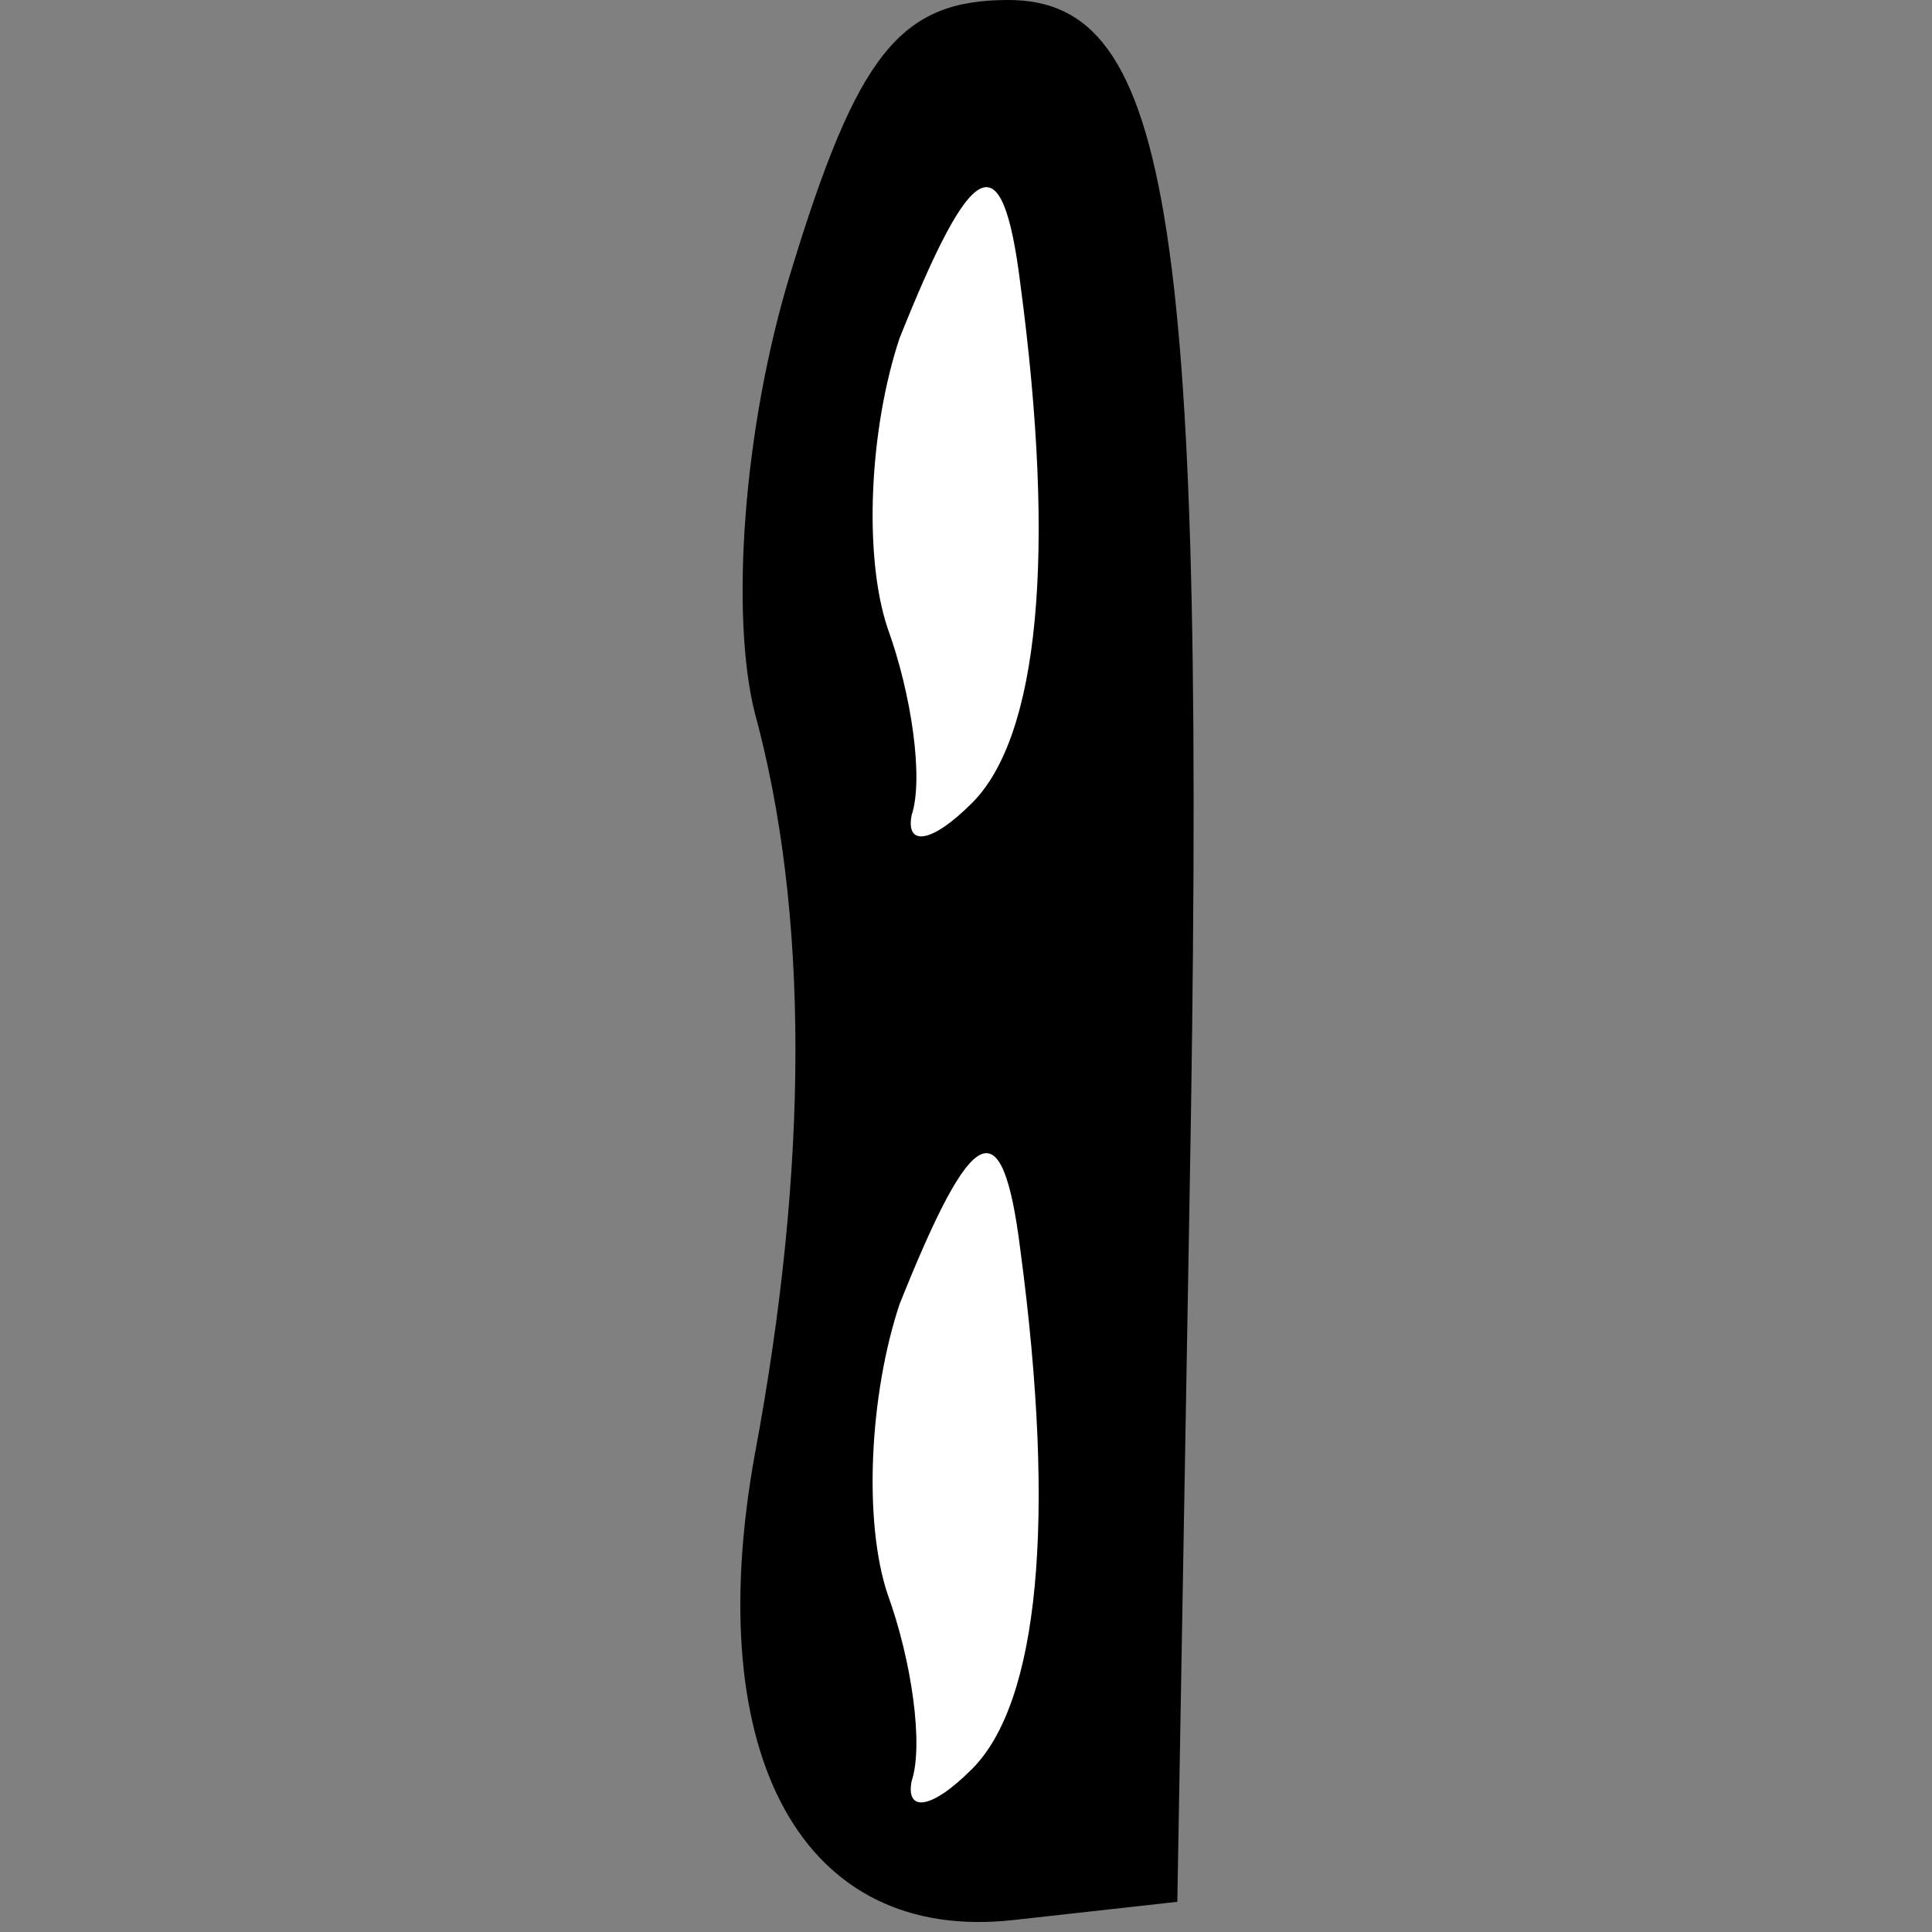 <?xml version="1.0" standalone="no"?>
<!DOCTYPE svg PUBLIC "-//W3C//DTD SVG 20010904//EN"
 "http://www.w3.org/TR/2001/REC-SVG-20010904/DTD/svg10.dtd">
<svg version="1.0" xmlns="http://www.w3.org/2000/svg"
 width="32pt" height="32pt" viewBox="0 0 32 32"
 preserveAspectRatio="xMidYMid meet">
<rect x="0" y="0" width="32" height="32" fill="#808080" stroke="none"/>
<g transform="translate(0,32) scale(0.1,-0.1)"
fill="#000000" stroke="none">
<path fill="#000000" stroke="none" d="M131 275 c-8 -26 -10 -57 -6 -73 9 -33
9 -75 0 -123 -9 -50 8 -81 43 -77 l27 3 2 115 c3 164 -3 200 -30 200 -18 0
-25 -9 -36 -45z"/>
<path fill="#ffffff" stroke="none" d="M169 273 c6 -45 3 -75 -8 -86 -7 -7
-11 -7 -10 -2 2 6 0 20 -4 31 -4 12 -3 33 2 48 12 30 17 33 20 9z"/>
<path fill="#ffffff" stroke="none" d="M169 113 c6 -45 3 -75 -8 -86 -7 -7
-11 -7 -10 -2 2 6 0 20 -4 31 -4 12 -3 33 2 48 12 30 17 33 20 9z"/>
</g>
</svg>
